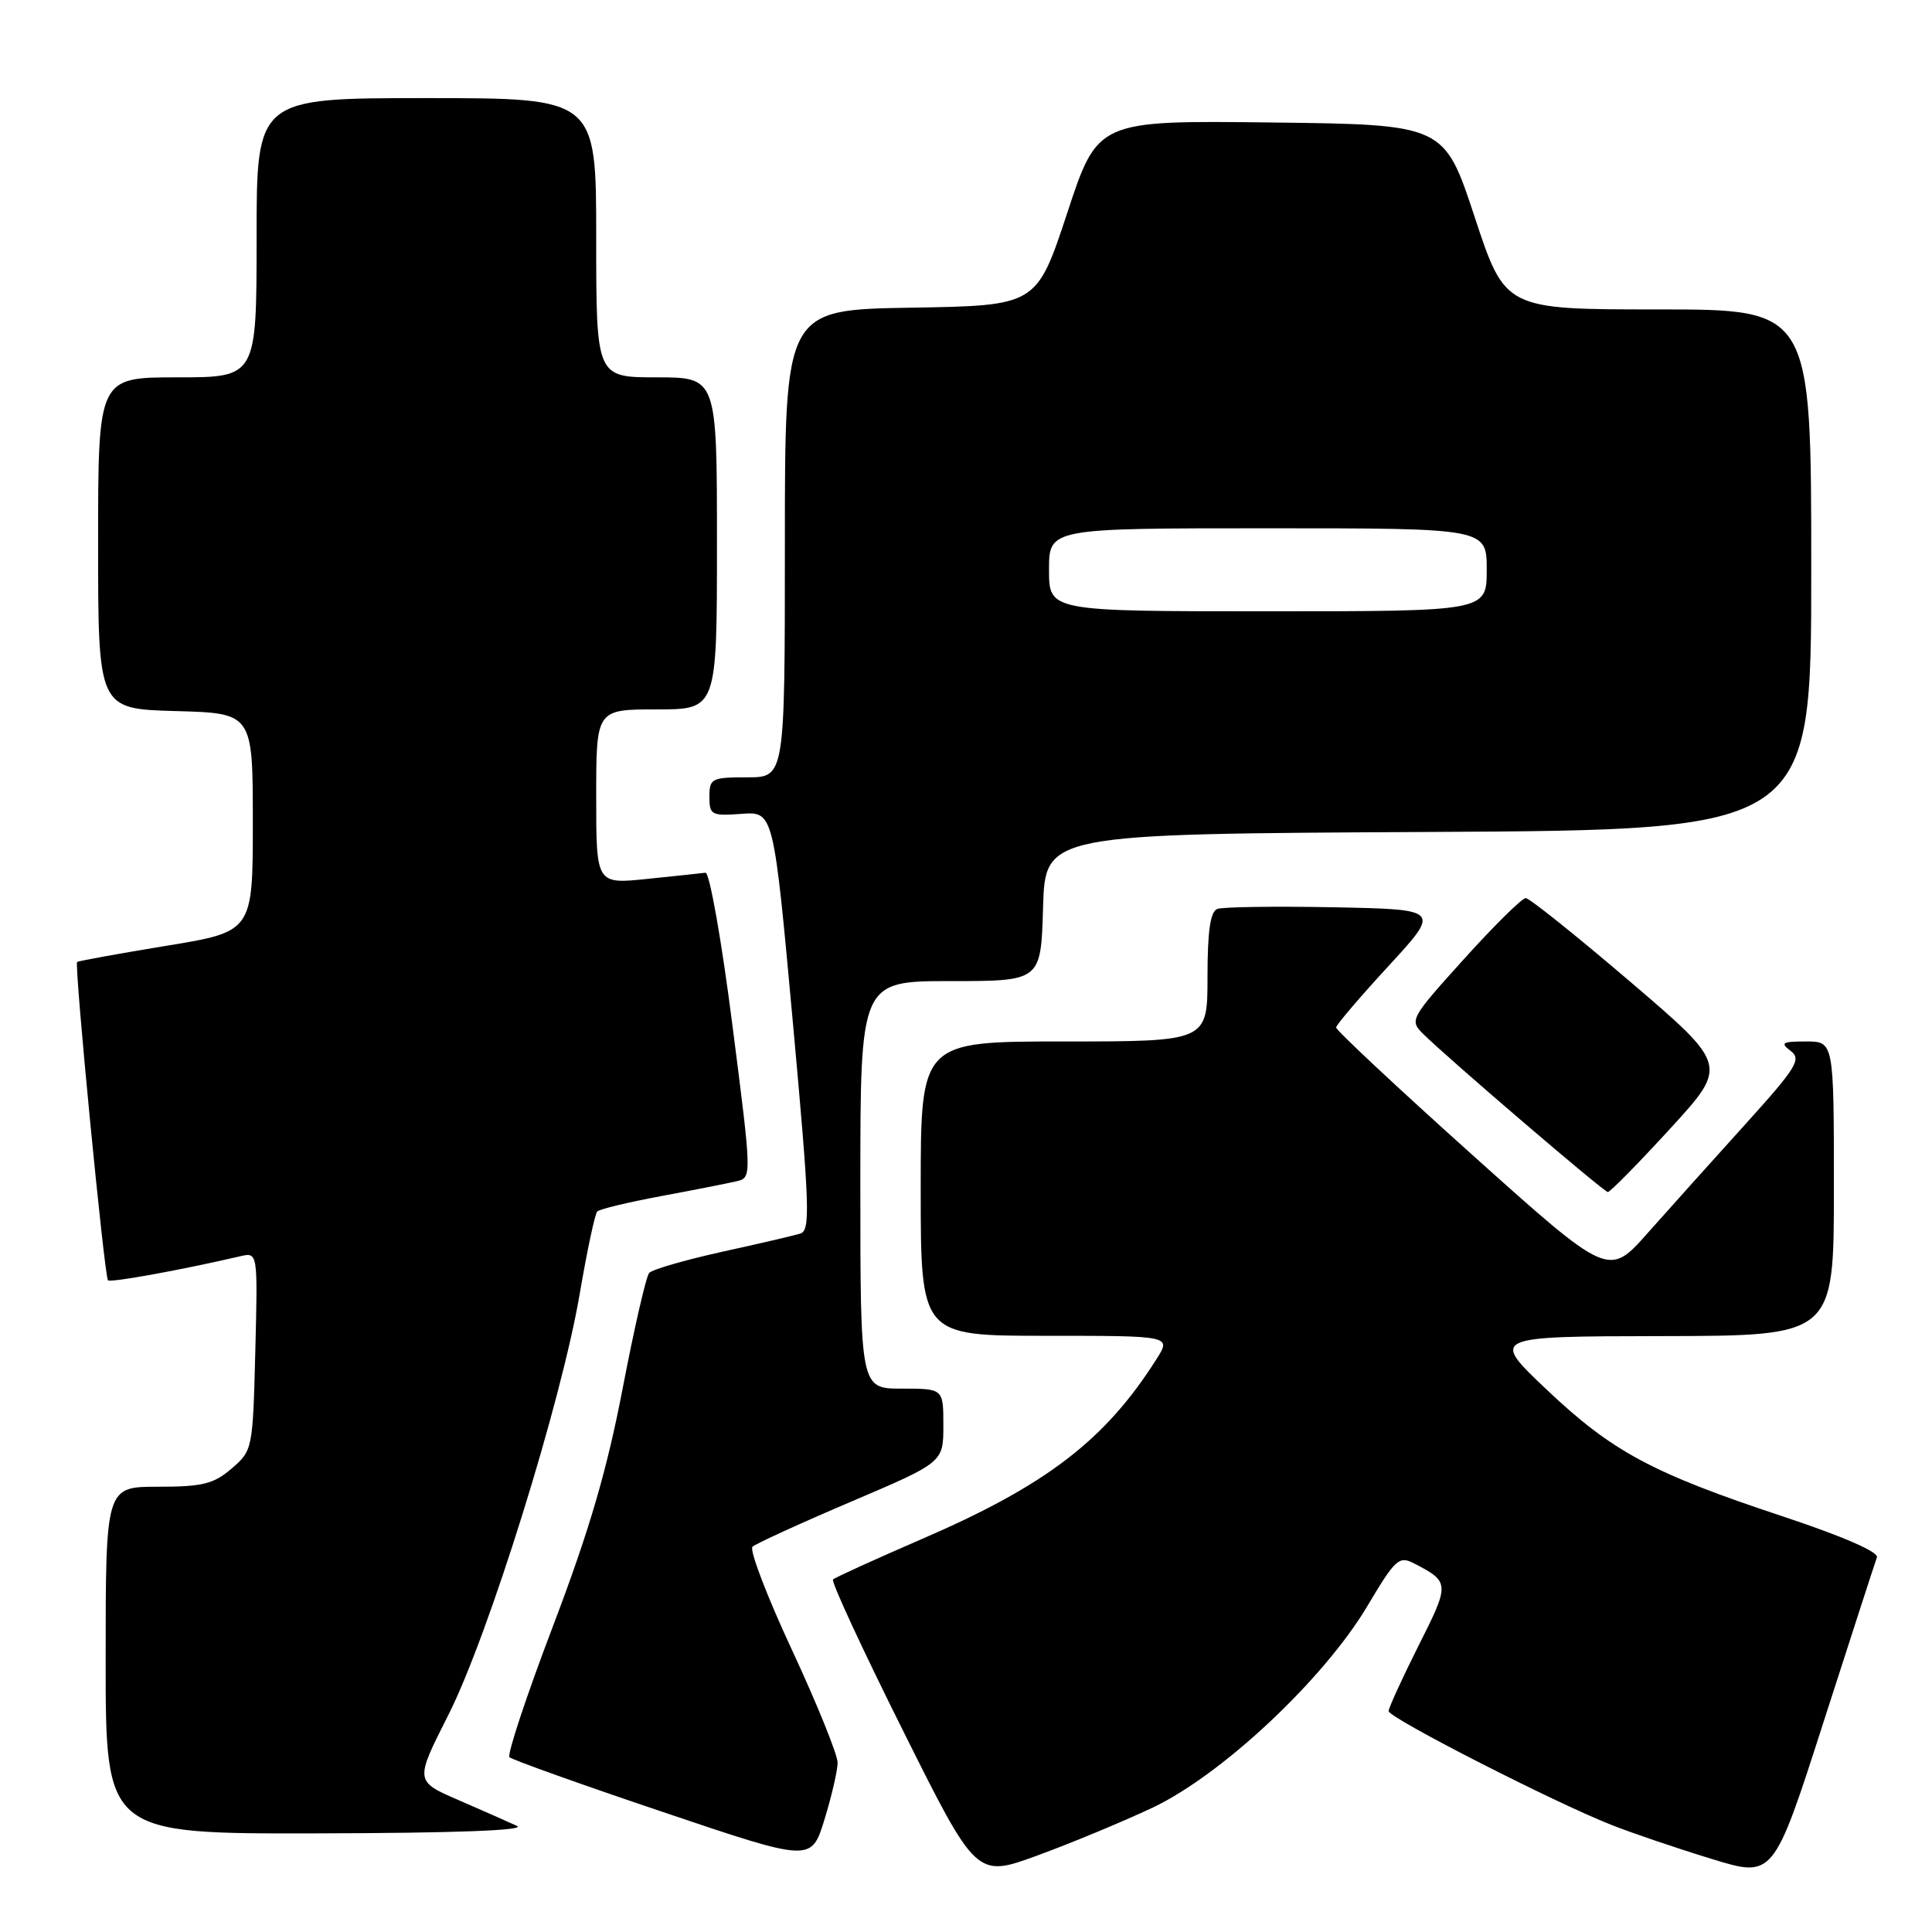 <?xml version="1.0" encoding="UTF-8" standalone="no"?>
<!DOCTYPE svg PUBLIC "-//W3C//DTD SVG 1.1//EN" "http://www.w3.org/Graphics/SVG/1.1/DTD/svg11.dtd" >
<svg xmlns="http://www.w3.org/2000/svg" xmlns:xlink="http://www.w3.org/1999/xlink" version="1.1" viewBox="0 0 256 256">
 <g >
 <path fill="currentColor"
d=" M 152.69 239.54 C 161.88 235.21 175.42 222.51 181.19 212.80 C 184.88 206.59 185.38 206.13 187.35 207.15 C 192.12 209.62 192.13 209.80 187.96 218.07 C 185.78 222.41 184.00 226.31 184.00 226.73 C 184.00 227.62 205.94 238.83 213.50 241.80 C 216.25 242.89 222.21 244.91 226.75 246.30 C 234.99 248.84 234.99 248.84 241.63 228.17 C 245.29 216.80 248.47 206.98 248.70 206.36 C 248.97 205.65 244.20 203.58 236.32 200.96 C 218.94 195.21 213.61 192.35 204.92 184.11 C 197.50 177.08 197.50 177.08 220.25 177.04 C 243.00 177.00 243.00 177.00 243.00 157.50 C 243.00 138.00 243.00 138.00 239.31 138.00 C 236.14 138.00 235.85 138.18 237.27 139.25 C 238.74 140.36 238.06 141.45 231.21 149.03 C 226.97 153.72 221.17 160.18 218.32 163.39 C 213.15 169.23 213.15 169.23 195.07 153.01 C 185.13 144.09 177.02 136.50 177.04 136.14 C 177.07 135.79 180.19 132.12 183.99 128.00 C 190.89 120.50 190.89 120.50 176.74 120.22 C 168.96 120.07 162.01 120.17 161.30 120.44 C 160.37 120.79 160.00 123.40 160.00 129.47 C 160.00 138.00 160.00 138.00 141.00 138.00 C 122.00 138.00 122.00 138.00 122.00 157.50 C 122.00 177.00 122.00 177.00 138.60 177.00 C 155.20 177.00 155.20 177.00 153.26 180.06 C 146.44 190.84 138.63 196.82 122.08 203.96 C 115.91 206.63 110.64 209.03 110.38 209.29 C 110.11 209.56 114.28 218.56 119.64 229.29 C 129.38 248.81 129.38 248.81 137.44 245.87 C 141.87 244.25 148.74 241.40 152.69 239.54 Z  M 110.99 233.57 C 110.99 232.52 108.28 225.81 104.96 218.67 C 101.63 211.53 99.27 205.35 99.71 204.95 C 100.14 204.55 106.01 201.86 112.75 198.99 C 125.00 193.77 125.00 193.77 125.00 188.88 C 125.00 184.00 125.00 184.00 119.50 184.00 C 114.00 184.00 114.00 184.00 114.00 157.00 C 114.00 130.00 114.00 130.00 125.96 130.00 C 137.93 130.00 137.93 130.00 138.21 120.25 C 138.50 110.50 138.50 110.50 189.25 110.24 C 240.00 109.98 240.00 109.98 240.00 75.49 C 240.00 41.00 240.00 41.00 219.72 41.00 C 199.44 41.00 199.44 41.00 195.40 28.75 C 191.36 16.50 191.36 16.50 168.41 16.23 C 145.45 15.96 145.45 15.96 141.41 28.23 C 137.36 40.50 137.36 40.50 120.68 40.77 C 104.00 41.05 104.00 41.05 104.00 72.02 C 104.00 103.00 104.00 103.00 99.00 103.00 C 94.29 103.00 94.00 103.15 94.00 105.58 C 94.00 107.99 94.27 108.13 98.25 107.84 C 102.50 107.53 102.50 107.53 105.04 135.27 C 107.29 159.92 107.40 163.05 106.04 163.46 C 105.19 163.72 100.51 164.81 95.63 165.88 C 90.76 166.96 86.43 168.21 86.02 168.67 C 85.61 169.13 84.03 176.03 82.50 184.00 C 80.42 194.83 78.10 202.76 73.31 215.37 C 69.78 224.64 67.17 232.51 67.51 232.84 C 67.84 233.17 76.97 236.44 87.81 240.09 C 107.50 246.74 107.50 246.74 109.24 241.12 C 110.19 238.03 110.98 234.63 110.99 233.57 Z  M 68.50 241.94 C 67.40 241.43 63.91 239.89 60.73 238.51 C 54.97 236.01 54.97 236.01 59.40 227.26 C 64.72 216.75 74.42 185.65 76.84 171.30 C 77.80 165.69 78.83 160.84 79.14 160.53 C 79.45 160.21 83.26 159.30 87.60 158.49 C 91.95 157.68 96.43 156.80 97.57 156.53 C 99.64 156.05 99.64 156.05 97.04 135.78 C 95.62 124.62 94.01 115.56 93.48 115.64 C 92.94 115.71 89.46 116.08 85.75 116.46 C 79.00 117.16 79.00 117.16 79.00 105.58 C 79.00 94.00 79.00 94.00 87.00 94.00 C 95.00 94.00 95.00 94.00 95.00 72.00 C 95.00 50.00 95.00 50.00 87.00 50.00 C 79.00 50.00 79.00 50.00 79.00 31.50 C 79.00 13.00 79.00 13.00 56.50 13.00 C 34.00 13.00 34.00 13.00 34.00 31.50 C 34.00 50.00 34.00 50.00 23.50 50.00 C 13.00 50.00 13.00 50.00 13.00 71.97 C 13.00 93.93 13.00 93.93 23.25 94.22 C 33.50 94.50 33.50 94.50 33.50 108.97 C 33.50 123.45 33.50 123.45 22.00 125.33 C 15.68 126.37 10.37 127.33 10.22 127.47 C 9.82 127.84 13.83 169.17 14.31 169.65 C 14.65 169.98 24.12 168.26 31.83 166.46 C 34.16 165.92 34.16 165.92 33.83 179.05 C 33.50 192.02 33.47 192.21 30.69 194.59 C 28.31 196.64 26.84 197.00 20.94 197.00 C 14.00 197.00 14.00 197.00 14.00 220.00 C 14.00 243.00 14.00 243.00 42.25 242.93 C 60.39 242.89 69.78 242.53 68.50 241.94 Z  M 221.28 149.58 C 228.98 141.17 228.98 141.17 216.01 130.08 C 208.88 123.99 202.65 119.00 202.16 119.00 C 201.68 119.00 198.00 122.63 193.99 127.07 C 186.85 134.99 186.74 135.18 188.60 137.02 C 191.88 140.27 212.47 157.90 213.04 157.95 C 213.33 157.98 217.04 154.21 221.28 149.58 Z  M 139.00 75.50 C 139.00 70.00 139.00 70.00 168.00 70.00 C 197.00 70.00 197.00 70.00 197.00 75.50 C 197.00 81.00 197.00 81.00 168.00 81.00 C 139.00 81.00 139.00 81.00 139.00 75.50 Z "/>
</g>
</svg>
